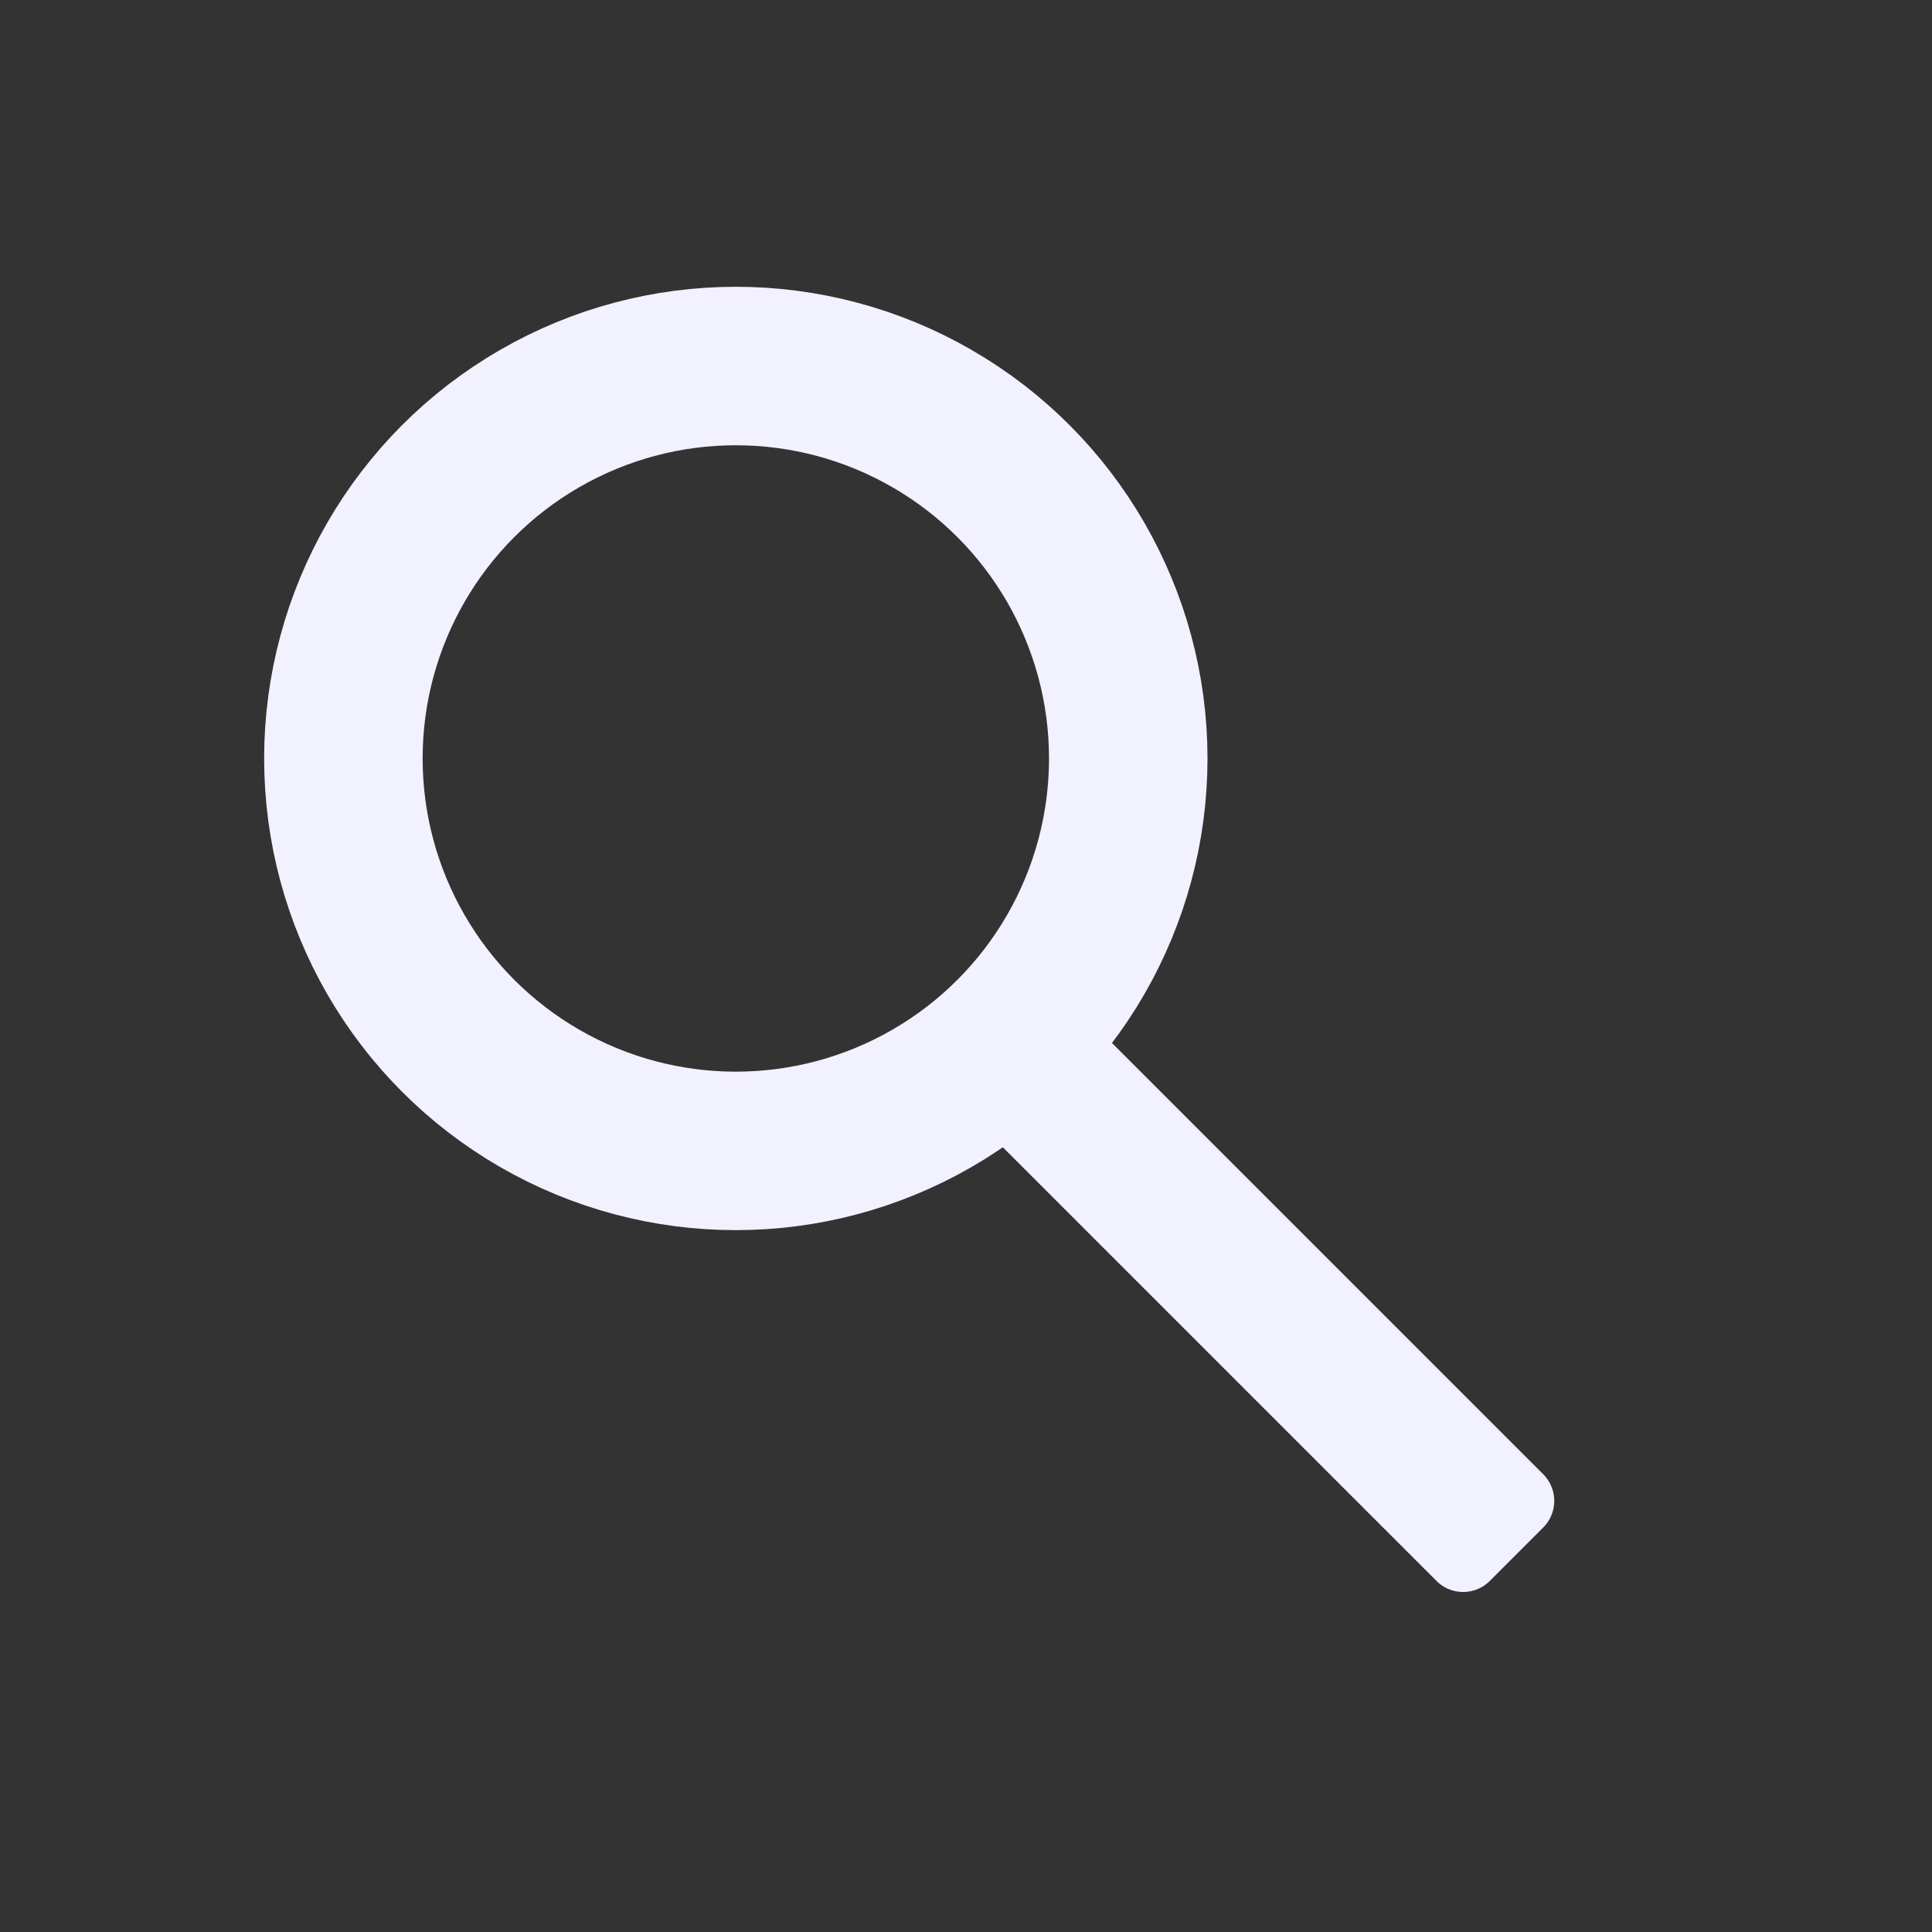 <svg xmlns="http://www.w3.org/2000/svg" viewBox="0 0 256 256">
  <rect x="0" y="0" width="256" height="256" fill="#333333" stroke="none"/>
  <circle
    cx="97.5"
    cy="100.5"
    fill="transparent"
    r="52"
    stroke="#f2f1ff"
    stroke-width="21"
  />
  <path
    d="M146.14 137l58.34 58.34a5 5 0 010 7.07l-7.07 7.07a5 5 0 01-7.07 0L132 151.14 146.14 137z"
    fill="#f2f1ff"
  />
</svg>
